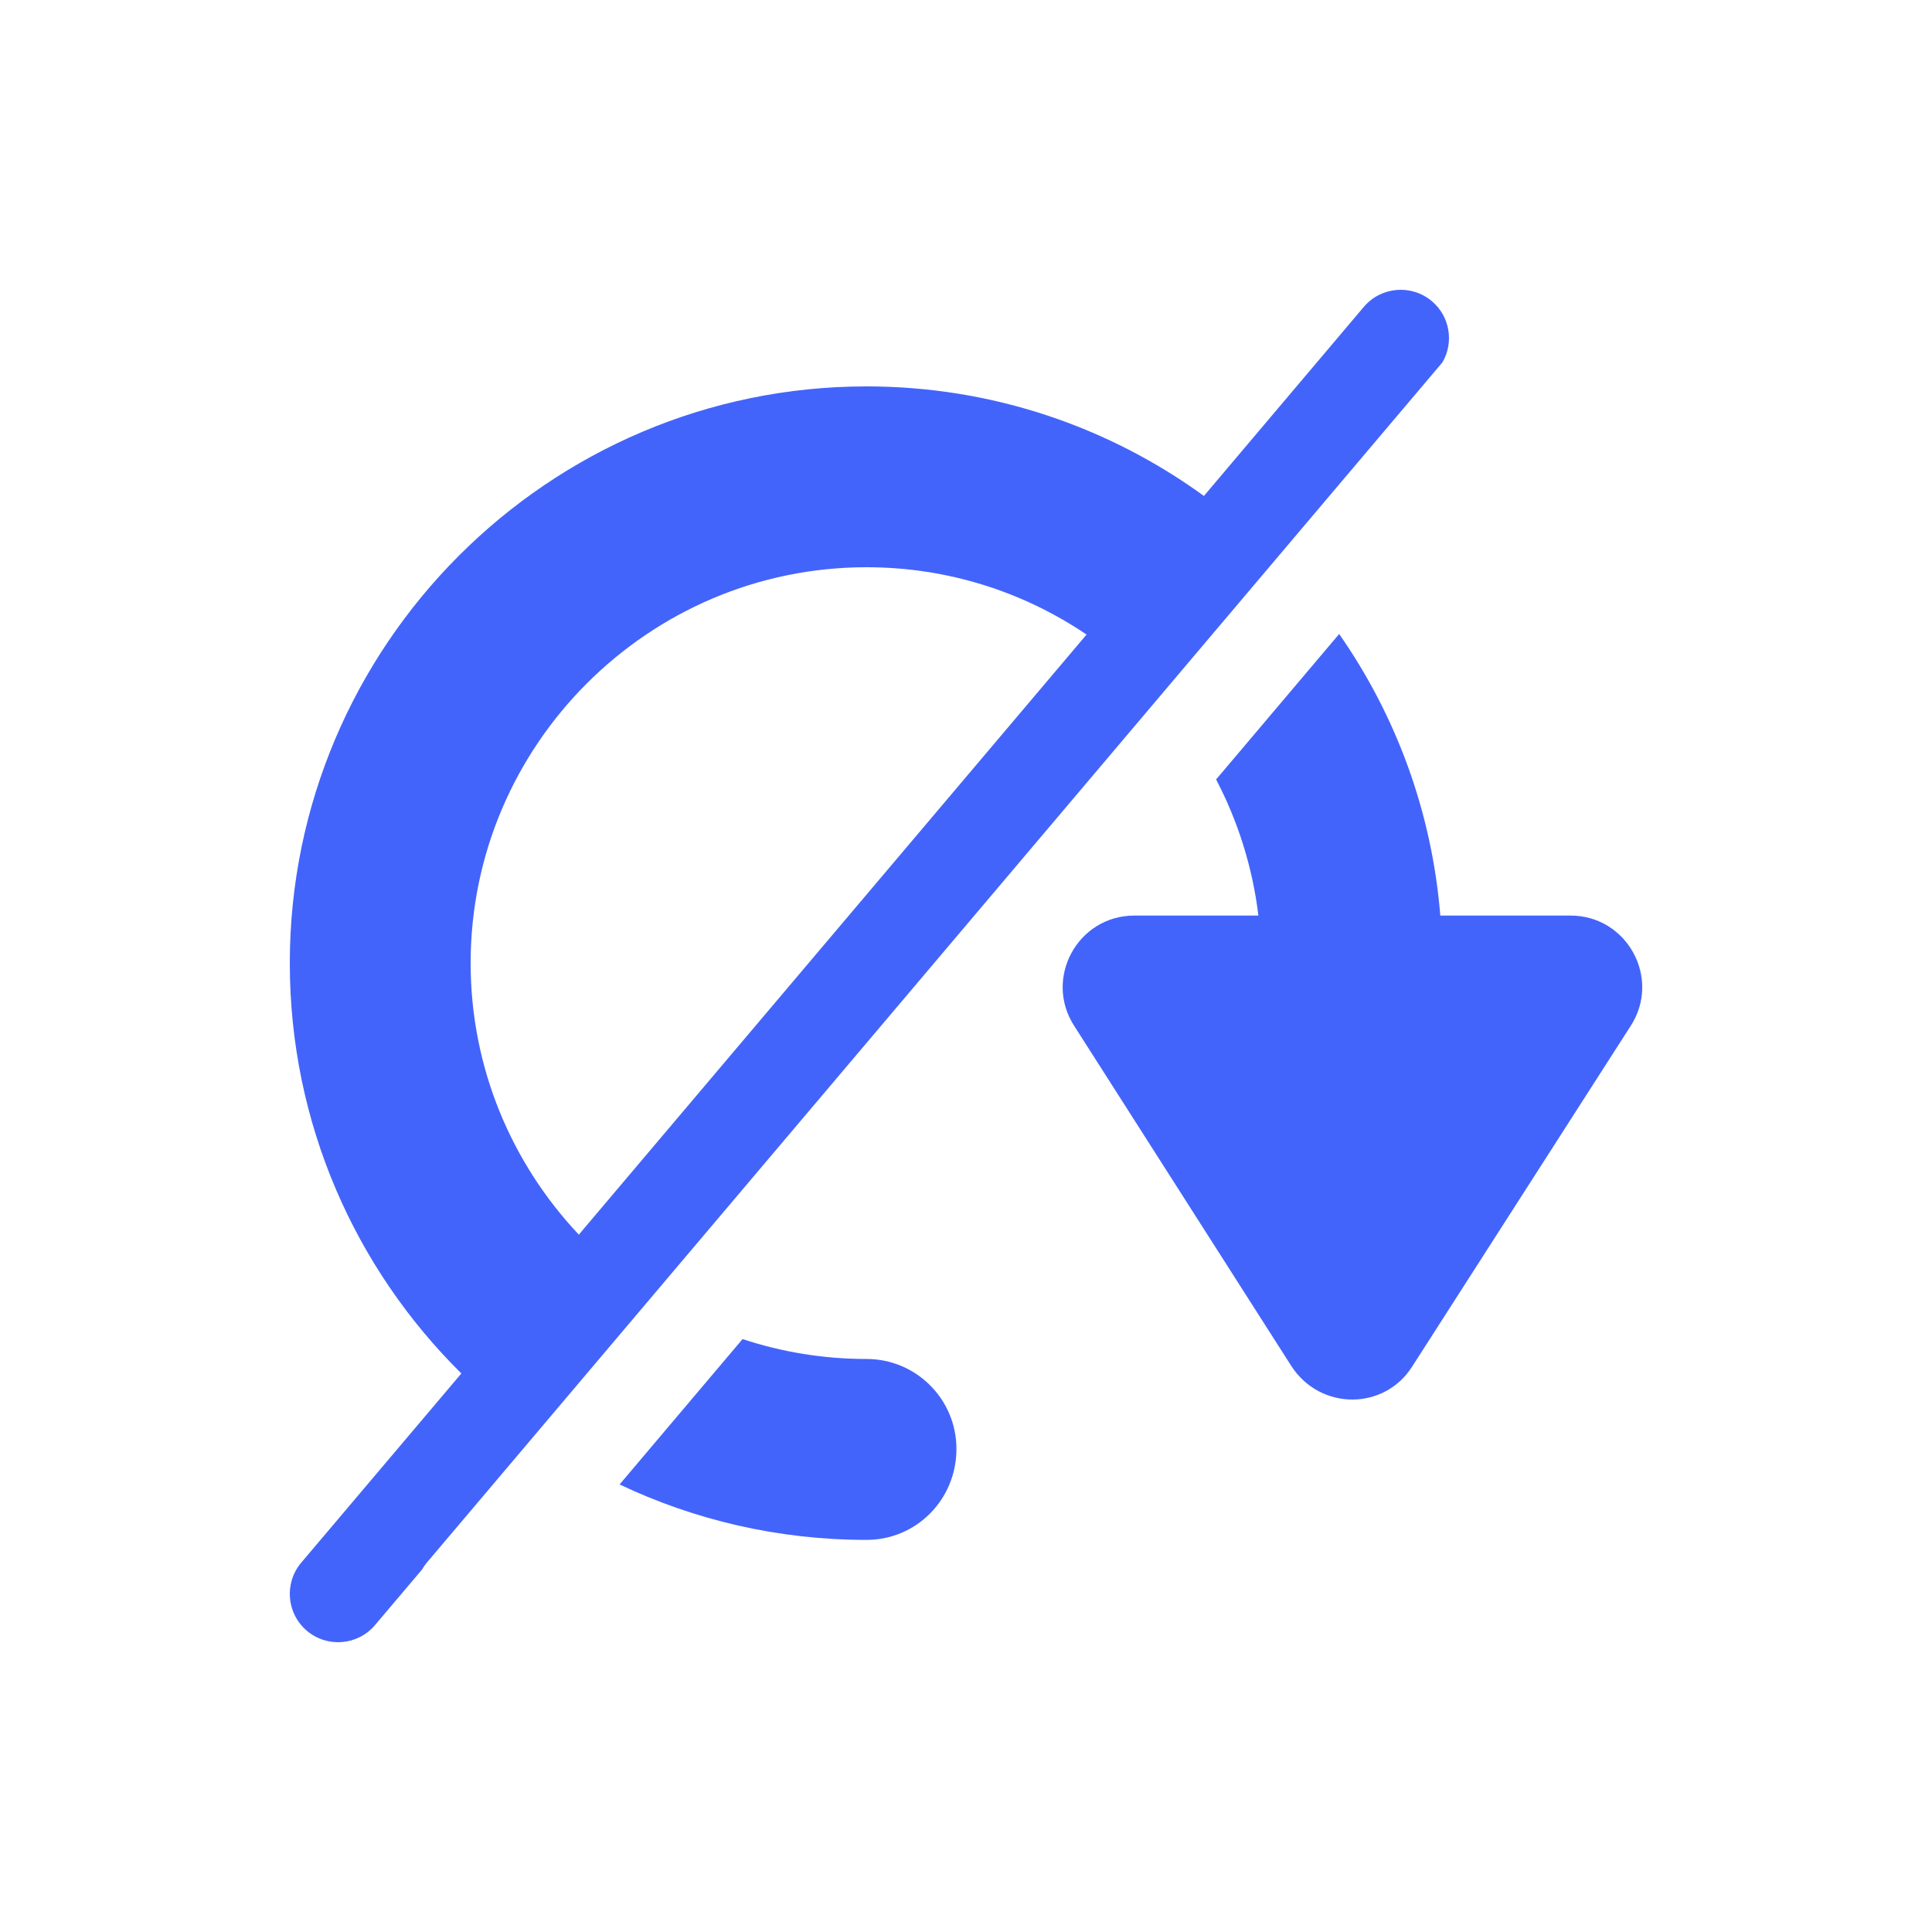 <?xml version="1.0" encoding="UTF-8"?>
<svg width="20px" height="20px" viewBox="0 0 20 20" version="1.1" xmlns="http://www.w3.org/2000/svg" xmlns:xlink="http://www.w3.org/1999/xlink">
    <!-- Generator: Sketch 51.1 (57501) - http://www.bohemiancoding.com/sketch -->
    <title>dont-rotate-active</title>
    <desc>Created with Sketch.</desc>
    <defs></defs>
    <g id="dont-rotate-active" stroke="none" stroke-width="1" fill="none" fill-rule="evenodd">
        <path d="M12.589,8.069 L13.863,6.563 C14.449,7.403 14.823,8.401 14.91,9.478 L16.258,9.478 C16.847,9.478 17.2,10.131 16.879,10.623 L14.621,14.143 C14.332,14.603 13.669,14.603 13.369,14.143 L11.122,10.623 C10.801,10.131 11.154,9.478 11.743,9.478 L13.027,9.478 C12.966,8.975 12.814,8.499 12.589,8.069 Z M14.932,3.751 L4.418,16.177 C4.399,16.2 4.382,16.224 4.368,16.249 L3.882,16.823 C3.703,17.034 3.388,17.06 3.177,16.882 C2.966,16.703 2.94,16.388 3.118,16.177 L4.776,14.218 C3.68,13.135 3,11.632 3,9.97 C3,6.686 5.675,4 8.97,4 C10.274,4 11.481,4.421 12.463,5.134 L14.118,3.177 C14.297,2.966 14.612,2.94 14.823,3.118 C15.011,3.277 15.052,3.546 14.932,3.751 Z M6.414,15.367 L7.687,13.862 C8.091,13.996 8.523,14.068 8.97,14.068 C9.485,14.068 9.901,14.485 9.901,14.999 C9.901,15.524 9.485,15.941 8.97,15.941 C8.056,15.941 7.189,15.735 6.414,15.367 Z M11.248,6.569 C10.597,6.129 9.814,5.872 8.97,5.872 C6.714,5.872 4.872,7.713 4.872,9.97 C4.872,11.057 5.299,12.046 5.992,12.781 L11.248,6.569 Z" id="Combined-Shape" fill="#4364fb"></path>
    </g>
</svg>